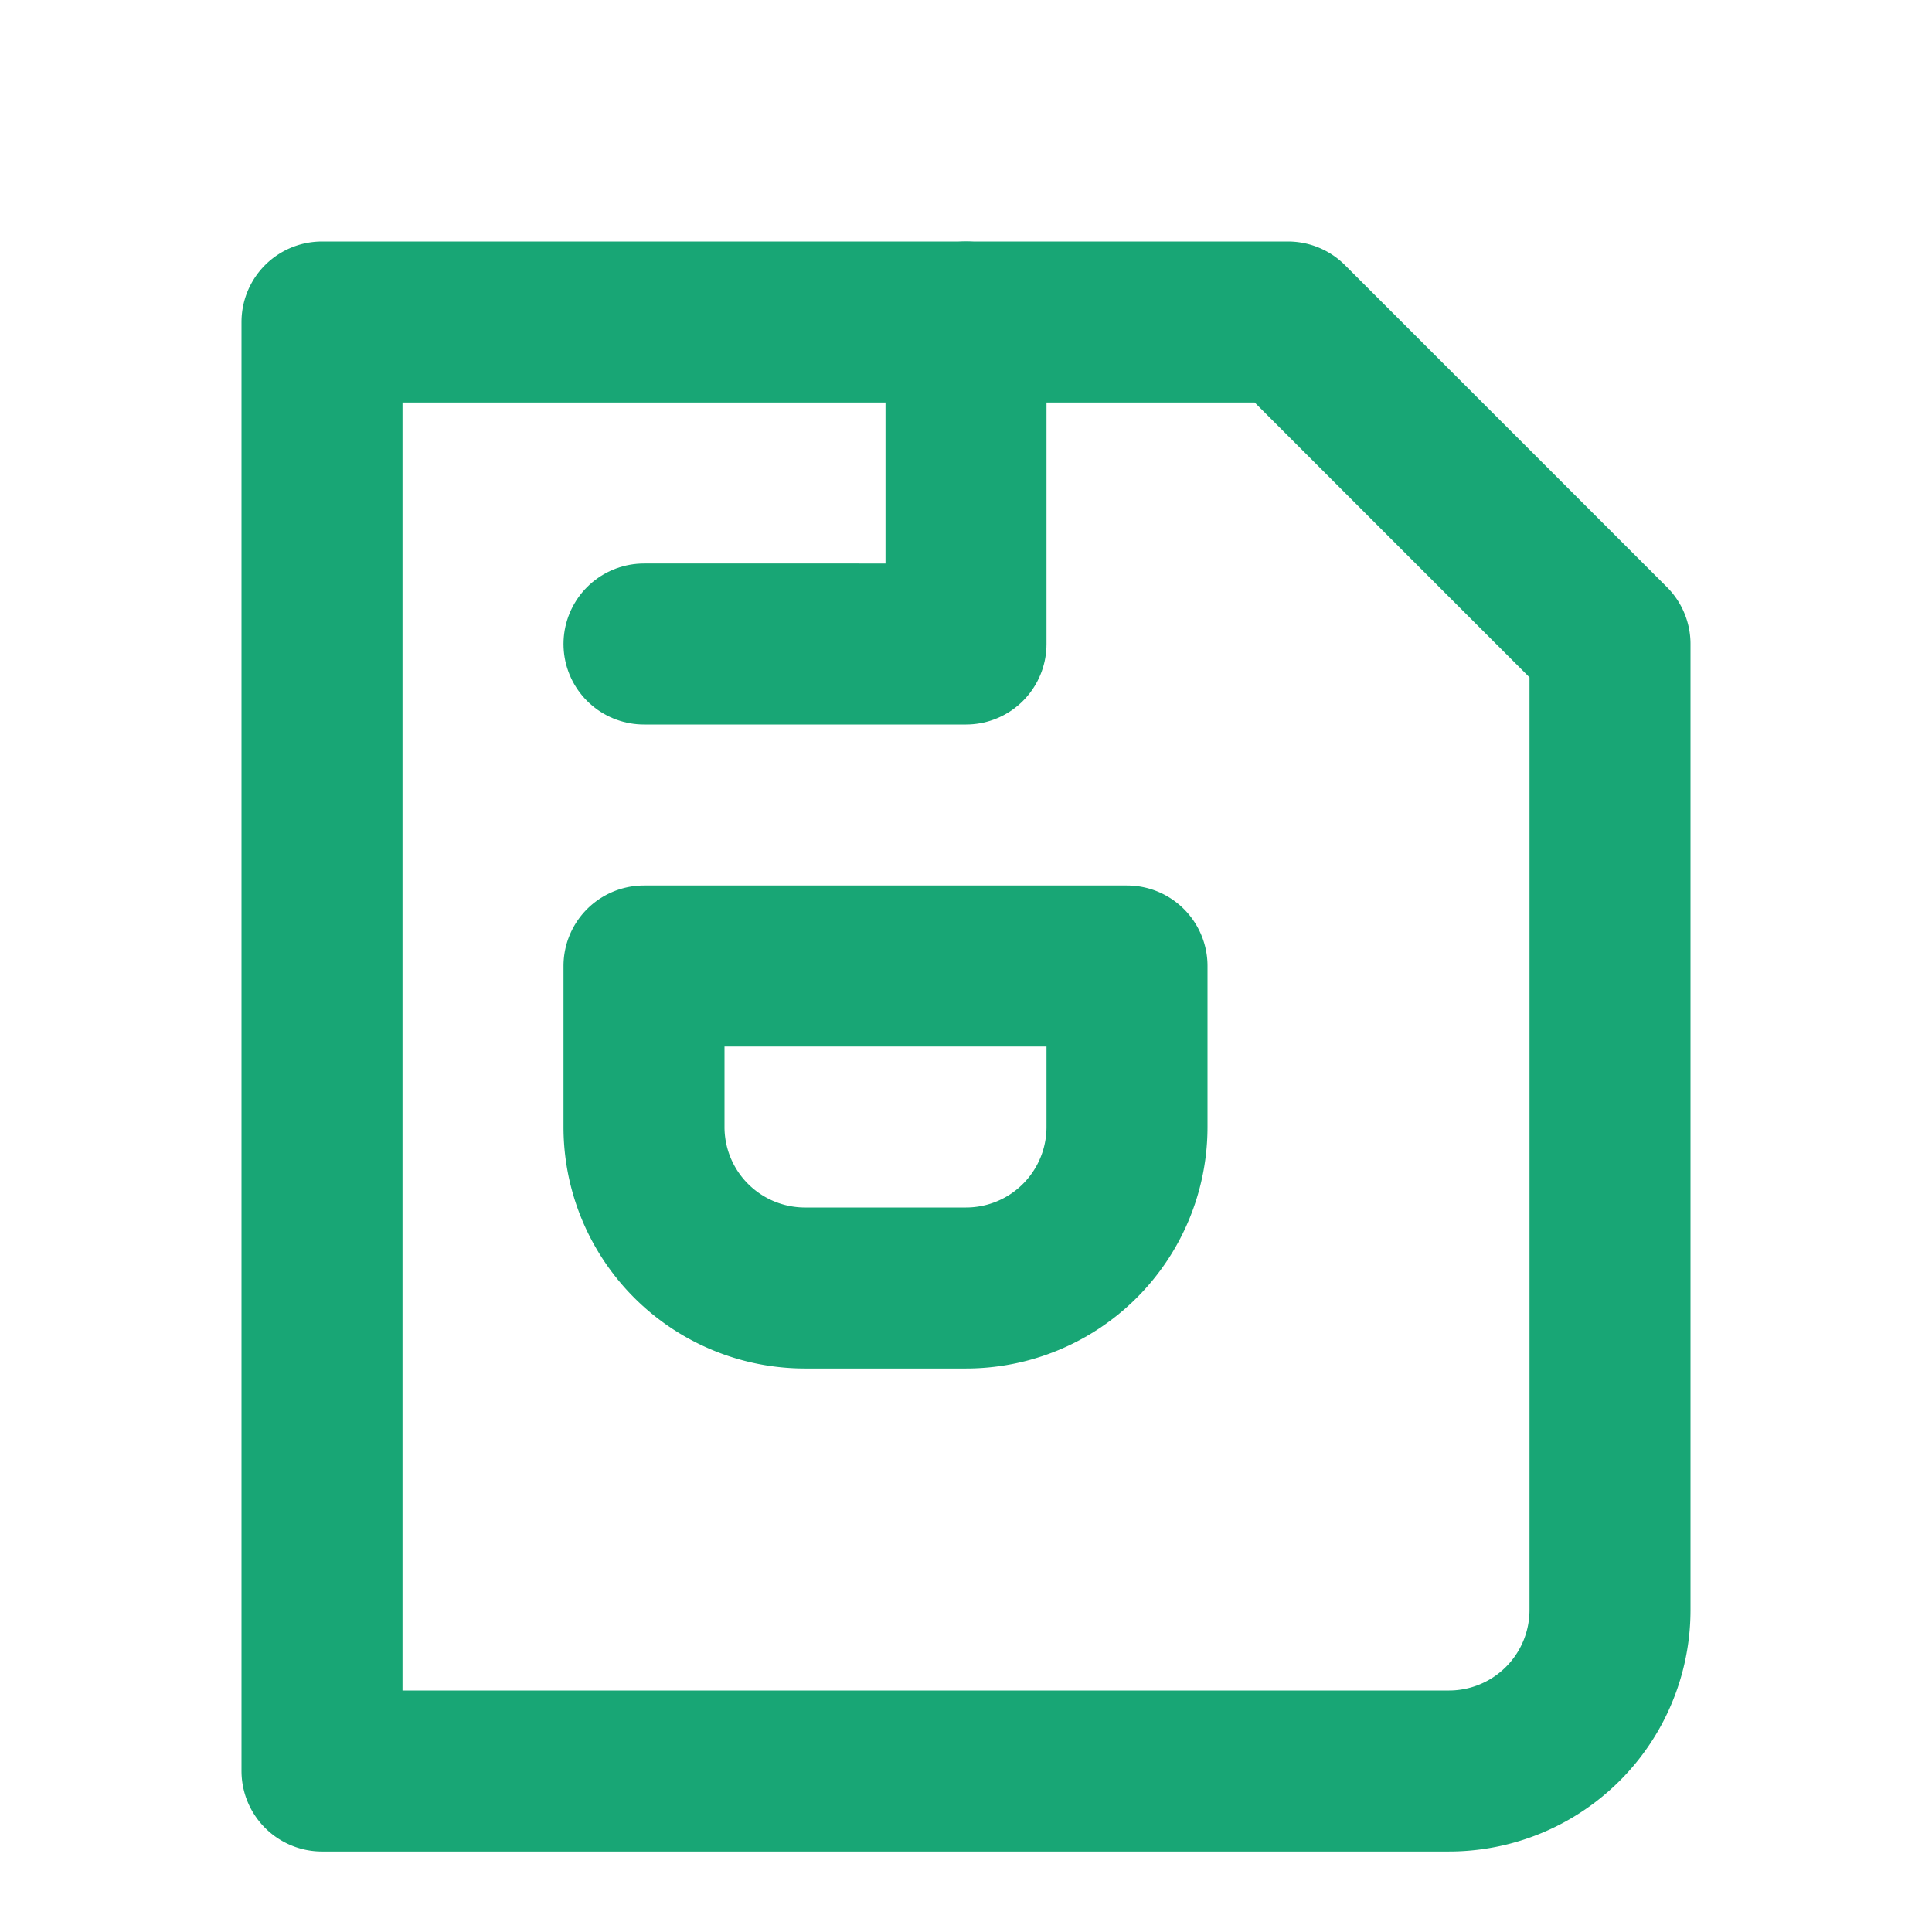 <svg xmlns='http://www.w3.org/2000/svg' width='32' height='32' viewBox='0 0 24 24' fill='none' stroke='#18a675' stroke-width='2' stroke-linecap='round' stroke-linejoin='round'><path d='M4 4h12l4 4v12a2 2 0 0 1-2 2H4Z'/><path d='M12 16a2 2 0 0 0 2-2v-2H8v2a2 2 0 0 0 2 2Z'/><path d='M12 4v4H8'/></svg>
